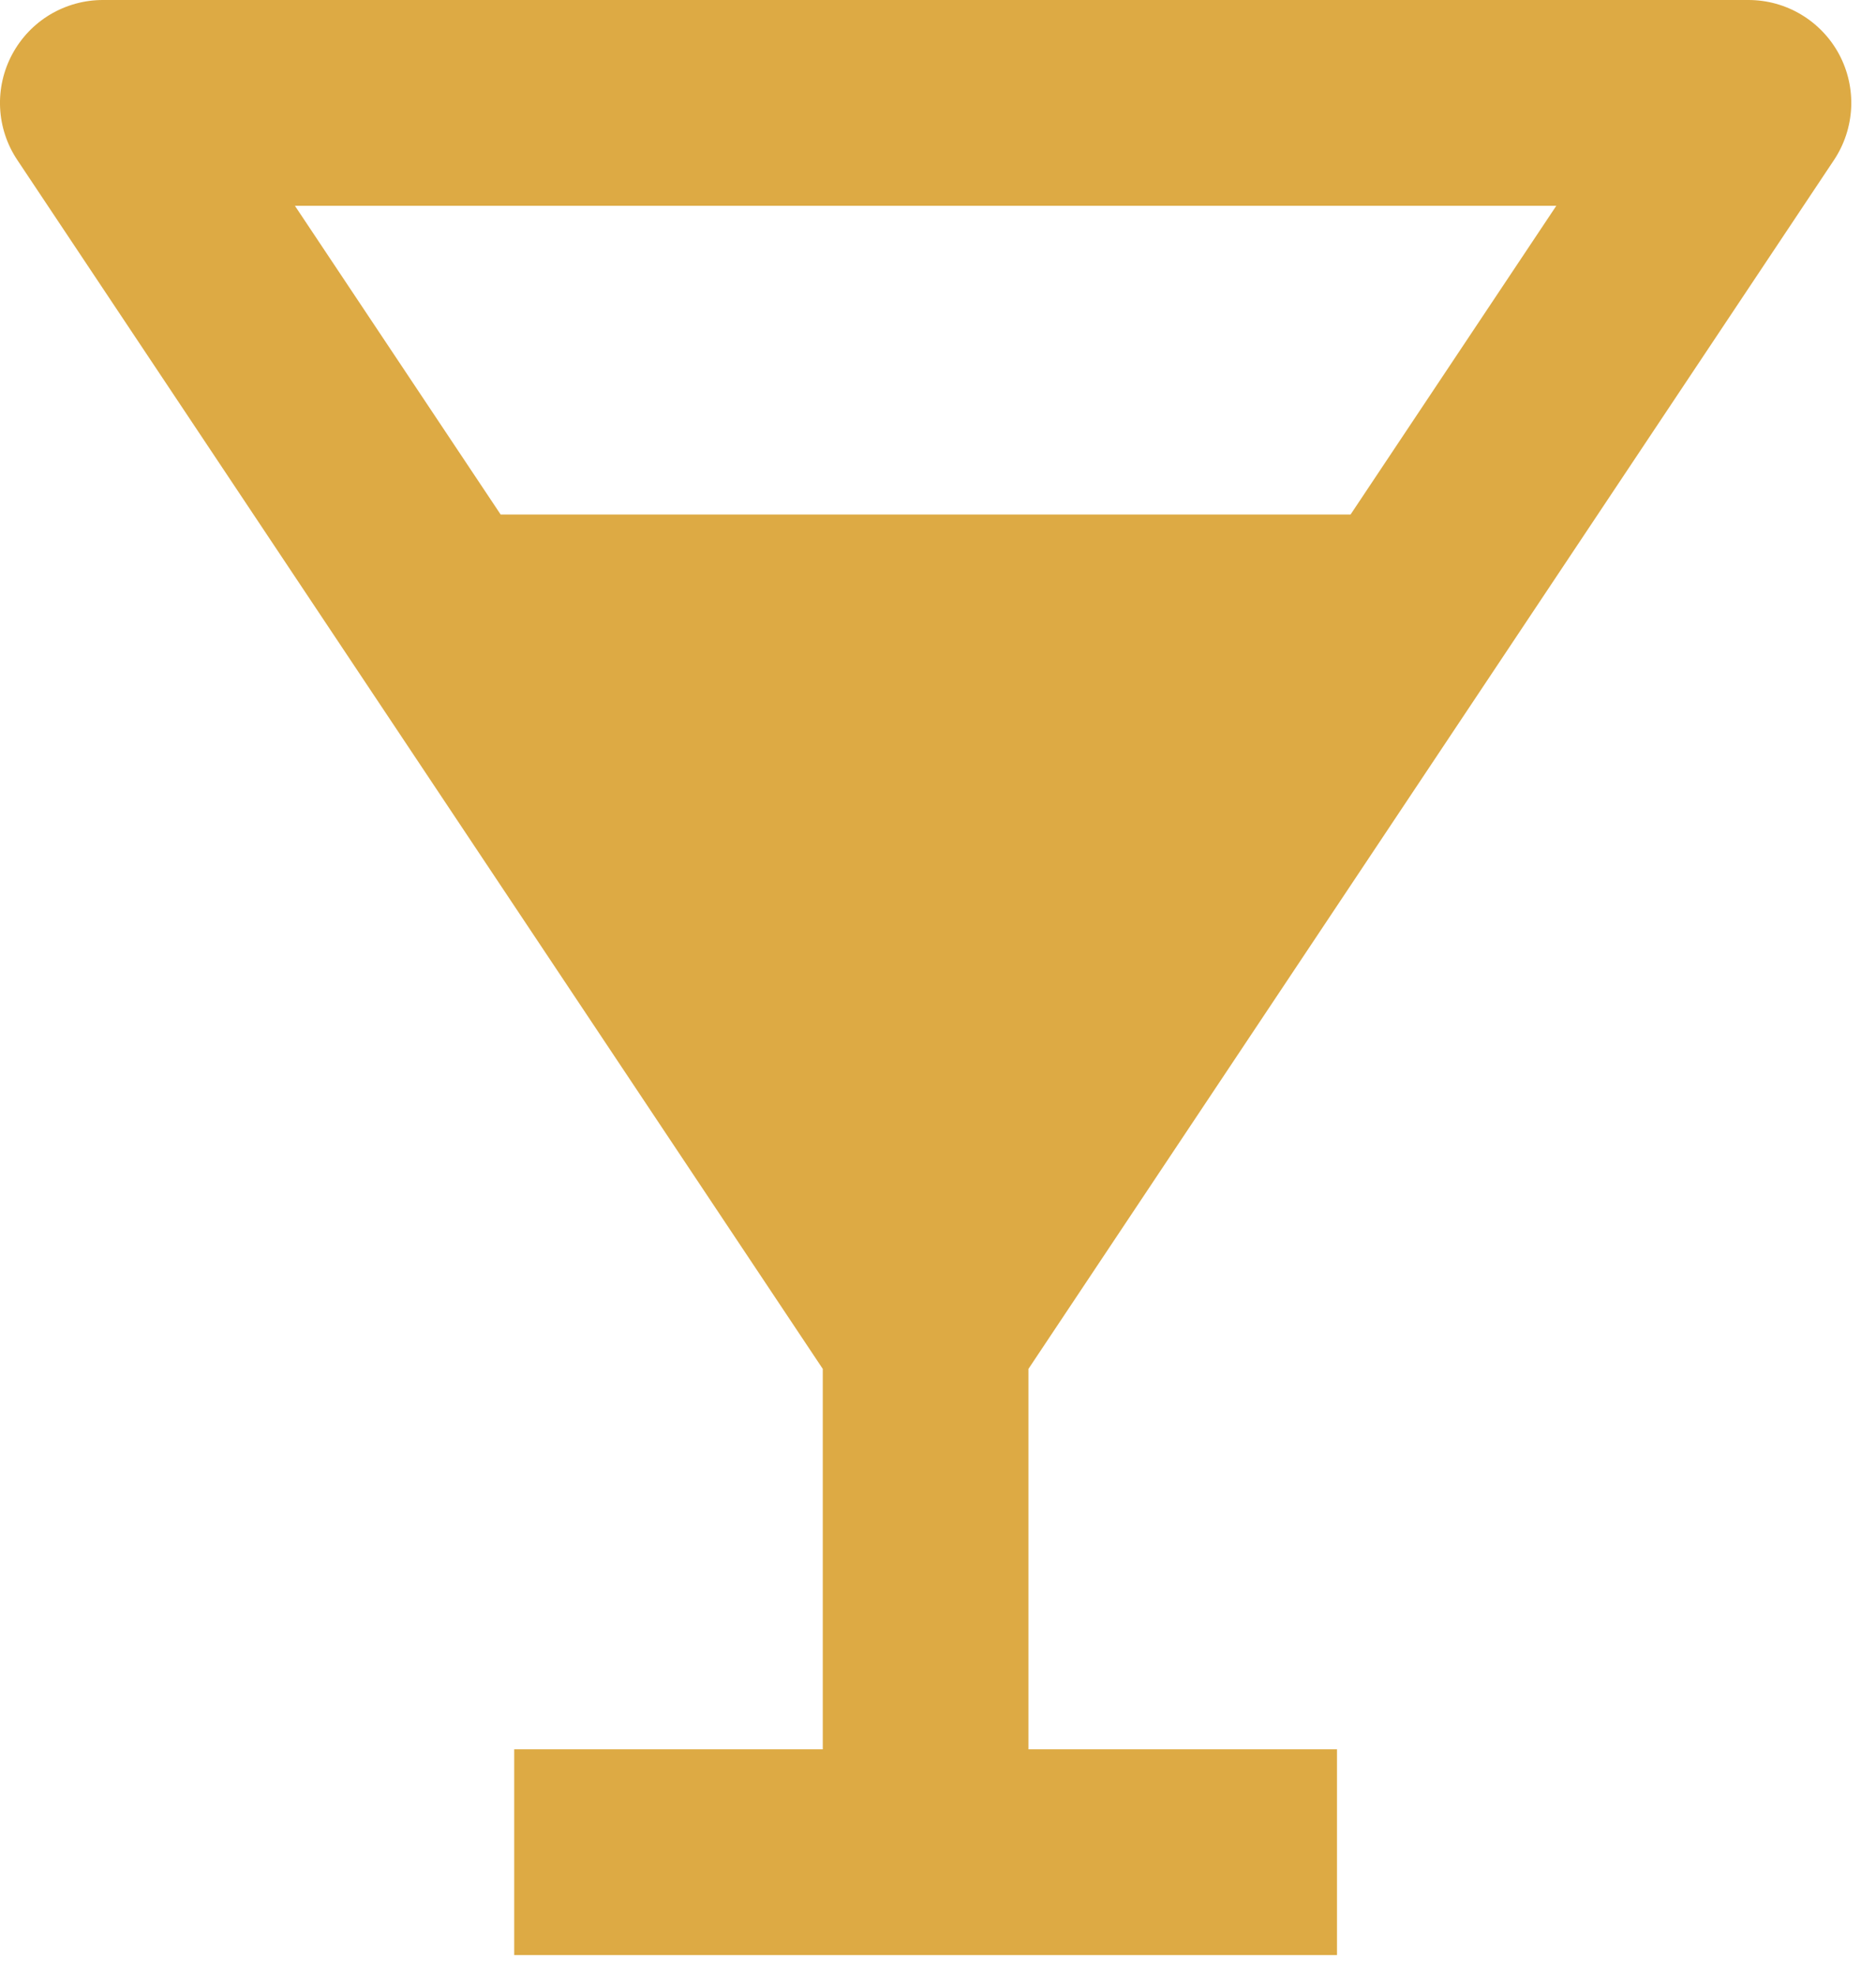 <svg width="38" height="40" viewBox="0 0 38 40" fill="none" xmlns="http://www.w3.org/2000/svg">
<path d="M37.149 3.24C37.358 2.926 37.478 2.561 37.497 2.184C37.515 1.808 37.431 1.433 37.253 1.1C37.075 0.768 36.81 0.49 36.486 0.296C36.163 0.102 35.793 -5.64245e-05 35.416 2.33391e-08H2.082C1.705 0 1.336 0.103 1.012 0.296C0.689 0.49 0.425 0.768 0.247 1.1C0.069 1.432 -0.016 1.806 0.002 2.183C0.02 2.559 0.14 2.924 0.349 3.237L16.666 27.715V35.417H10.416V39.583H27.082V35.417H20.832V27.715L37.149 3.24ZM31.524 4.167L27.357 10.417H10.141L5.974 4.167H31.524Z" fill="#DDAA44"/>
</svg>
